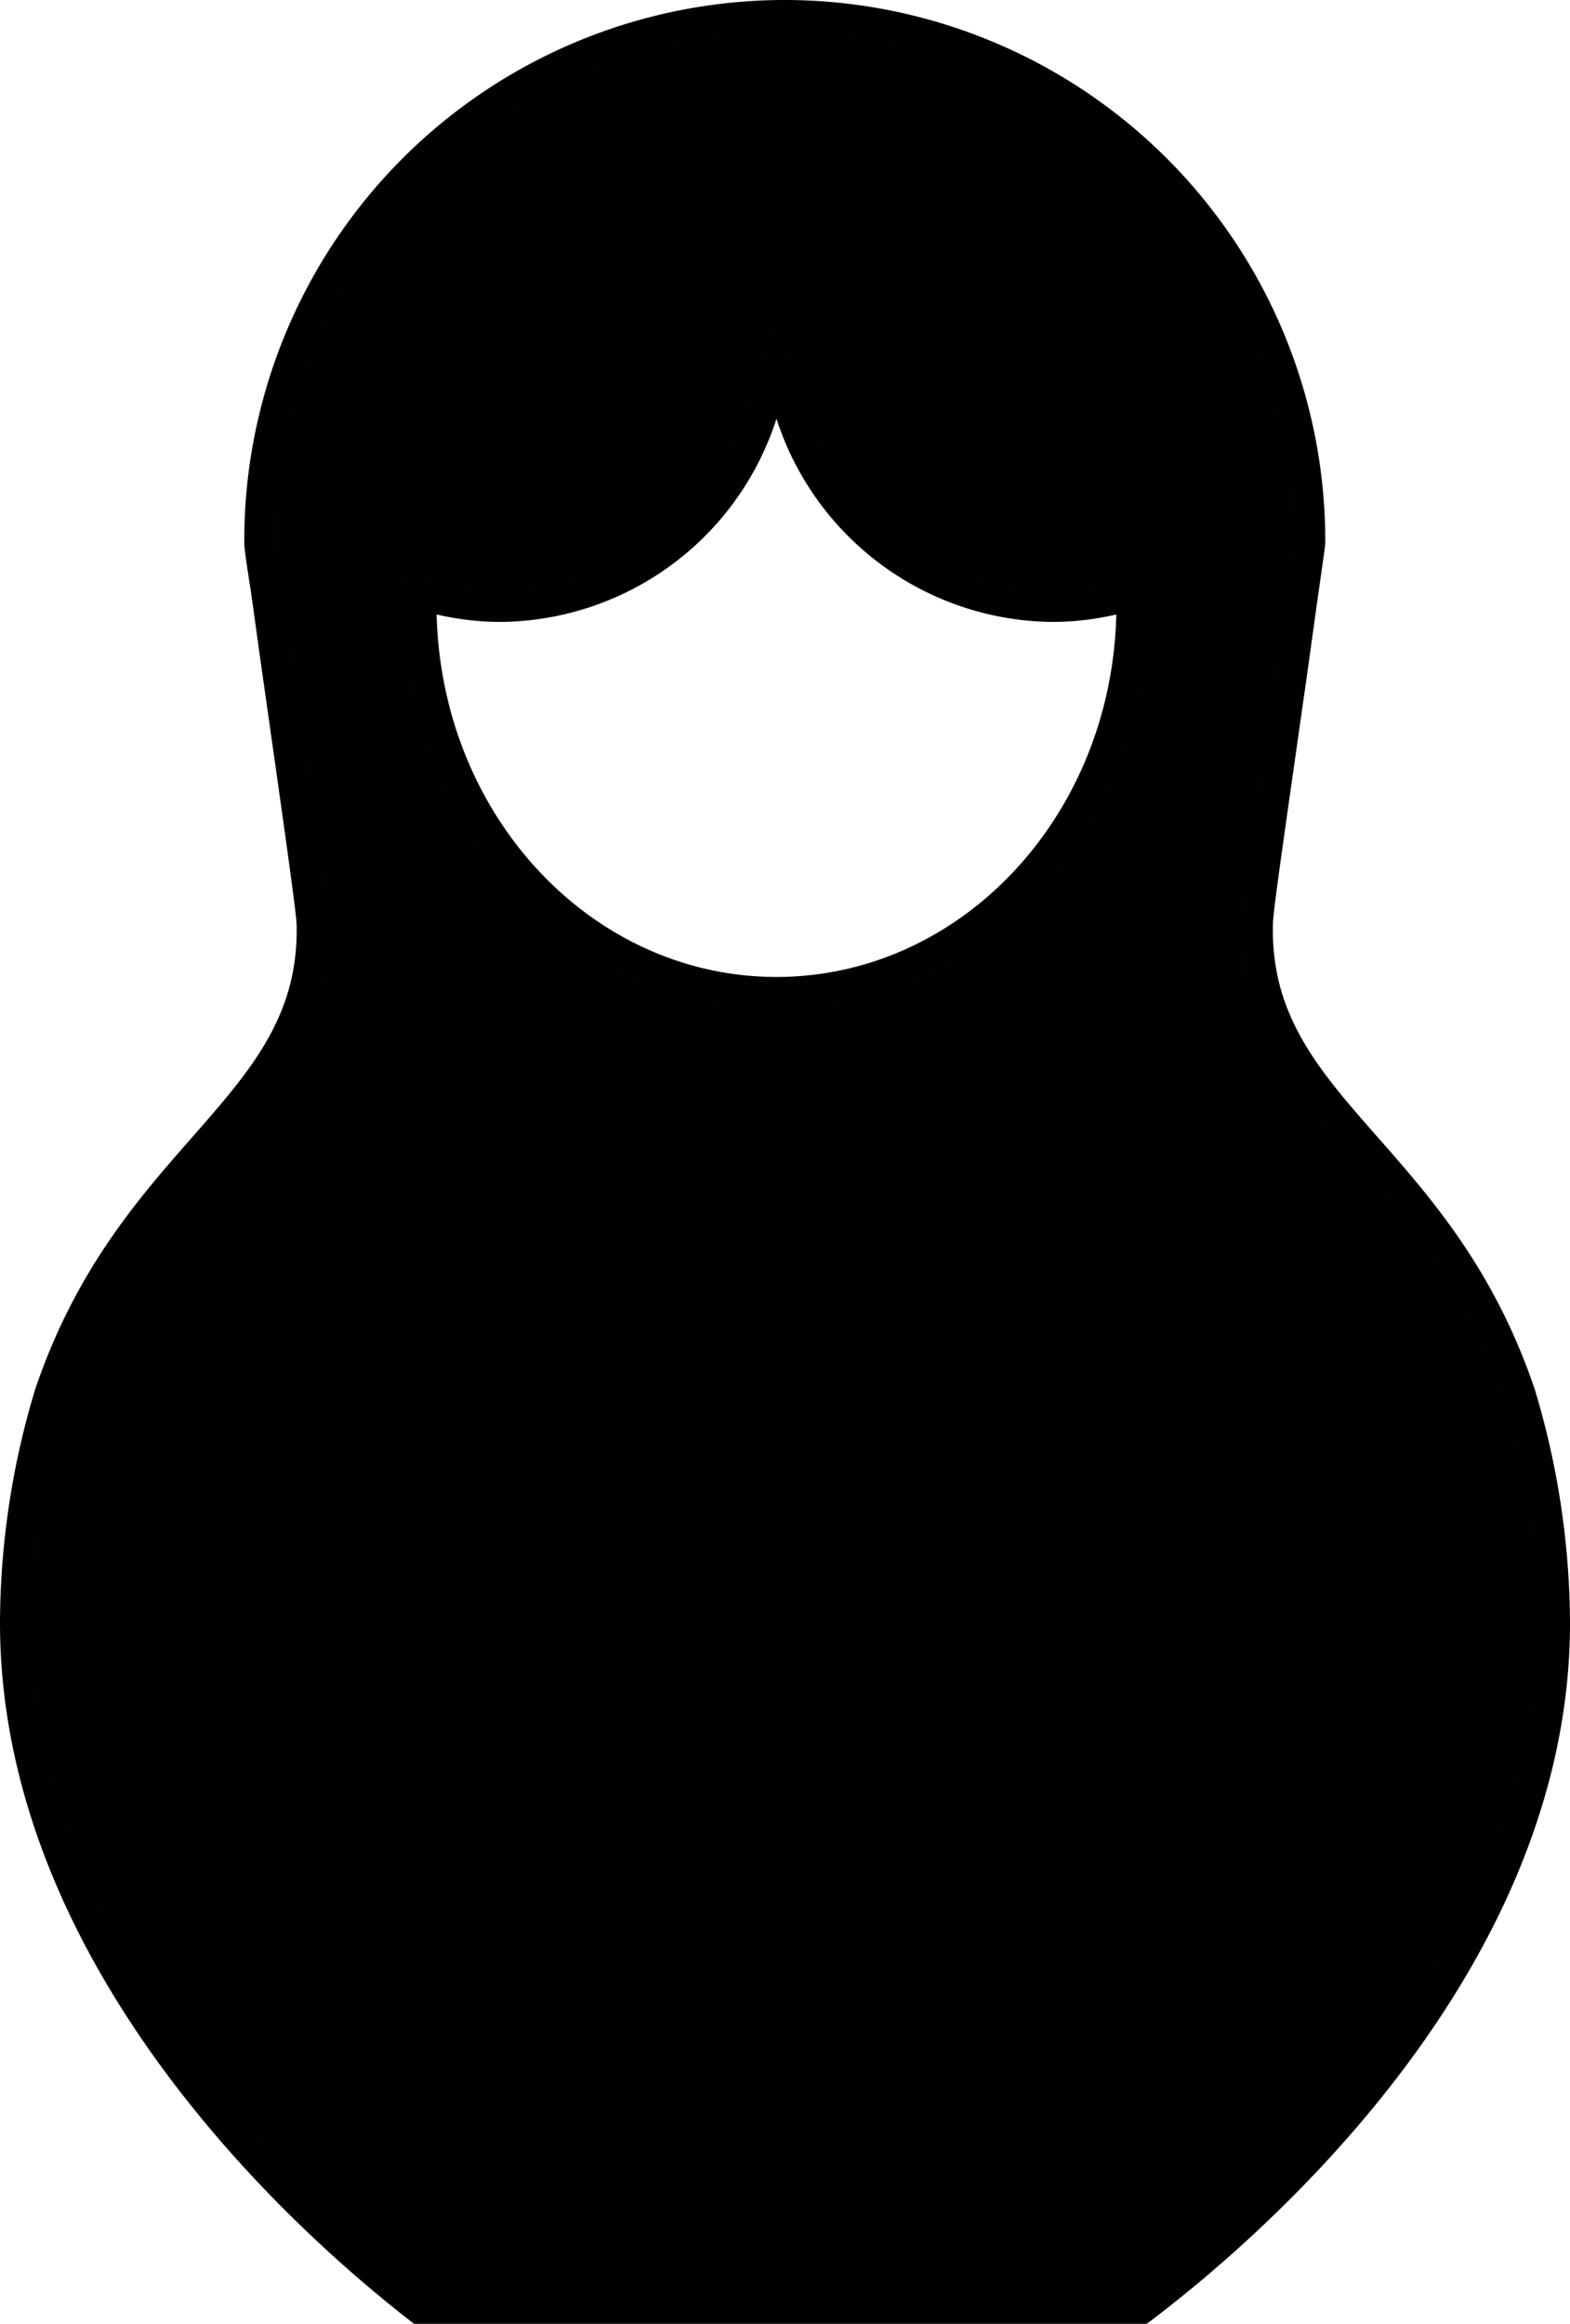<svg id="Layer_1" data-name="Layer 1" xmlns="http://www.w3.org/2000/svg" width="65.37" height="96.74" viewBox="0 0 65.37 96.74">
  <defs>
    <style>
      .cls-1 {
        fill: #000202;
      }
    </style>
  </defs>
  <g>
    <path class="cls-1" d="M17.46,96.1C12.25,92,.61,81.41.64,67.55A33,33,0,0,1,2.08,58,28.38,28.38,0,0,1,8.49,47.76C11,45,13.09,42.53,13,38.48c0-.55-.42-3.42-1.31-9.69l-.6-4.3L11,23.57c-.12-.83-.14-.94-.14-1.05a21.88,21.88,0,1,1,43.75,0c0,.11,0,.22-.14,1.05l-.69,4.93c-1,7-1.34,9.44-1.35,10-.1,4.05,2,6.47,4.5,9.28A28.52,28.52,0,0,1,63.29,58a32.91,32.91,0,0,1,1.43,9.51c0,4.67-1.66,16.77-17.19,28.55Zm.08-70.51c.21,8.82,6.71,15.73,14.79,15.73s14.58-6.91,14.8-15.73l0-.83-.81.19a11.14,11.14,0,0,1-2.54.3,11.55,11.55,0,0,1-10.86-8l-.61-1.83-.61,1.83a11.54,11.54,0,0,1-10.86,8,11.06,11.06,0,0,1-2.53-.3l-.82-.19Z"/>
    <path d="M32.68,1.29A21.25,21.25,0,0,1,53.91,22.52c0,.07,0,.26-.13,1l-.13.9-.3,2.16c-.08.62-.17,1.24-.26,1.86-1,7.18-1.34,9.48-1.36,10.05-.1,4.3,2.21,6.94,4.66,9.73a27.84,27.84,0,0,1,6.29,10.05,32.82,32.82,0,0,1,1.4,9.31c0,13.78-12.4,24.55-16.77,27.91H17.68a54.34,54.34,0,0,1-9.24-9.25C3.68,80.05,1.27,73.77,1.29,67.55a32.51,32.51,0,0,1,1.4-9.3A27.93,27.93,0,0,1,9,48.19c2.46-2.79,4.77-5.43,4.66-9.73,0-.57-.33-2.86-1.35-10L12,26.54c-.09-.72-.19-1.43-.29-2.15l-.14-.91c-.1-.7-.12-.89-.12-1A21.25,21.25,0,0,1,32.68,1.29M20.86,24.61a10.48,10.48,0,0,1-2.39-.29L16.85,24l0,1.66C17.12,34.78,23.9,42,32.33,42s15.21-7.18,15.44-16.35l0-1.66-1.62.37a10.41,10.41,0,0,1-2.39.29A10.91,10.91,0,0,1,33.55,17l-1.22-3.65L31.11,17a10.89,10.89,0,0,1-10.25,7.59M32.68,0A22.51,22.51,0,0,0,10.17,22.52c0,.21,0,.35.27,2.06.19,1.34.37,2.68.56,4,.89,6.26,1.33,9.38,1.35,9.9.18,7.3-7.37,9-10.88,19.34A33.8,33.8,0,0,0,0,67.55C0,82.92,14.09,94.31,17.24,96.74H47.75C50.84,94.41,65.38,83,65.37,67.55a34,34,0,0,0-1.47-9.72C60.39,47.47,52.84,45.79,53,38.49c0-.52.46-3.64,1.35-9.9.19-1.33.37-2.67.56-4,.24-1.71.27-1.85.27-2.06A22.52,22.52,0,0,0,32.68,0ZM20.86,25.89a12.17,12.17,0,0,0,11.47-8.46A12.19,12.19,0,0,0,43.8,25.89a11.77,11.77,0,0,0,2.68-.31C46.28,34,40,40.67,32.33,40.67S18.39,34,18.18,25.58a11.84,11.84,0,0,0,2.68.31Z"/>
  </g>
</svg>
